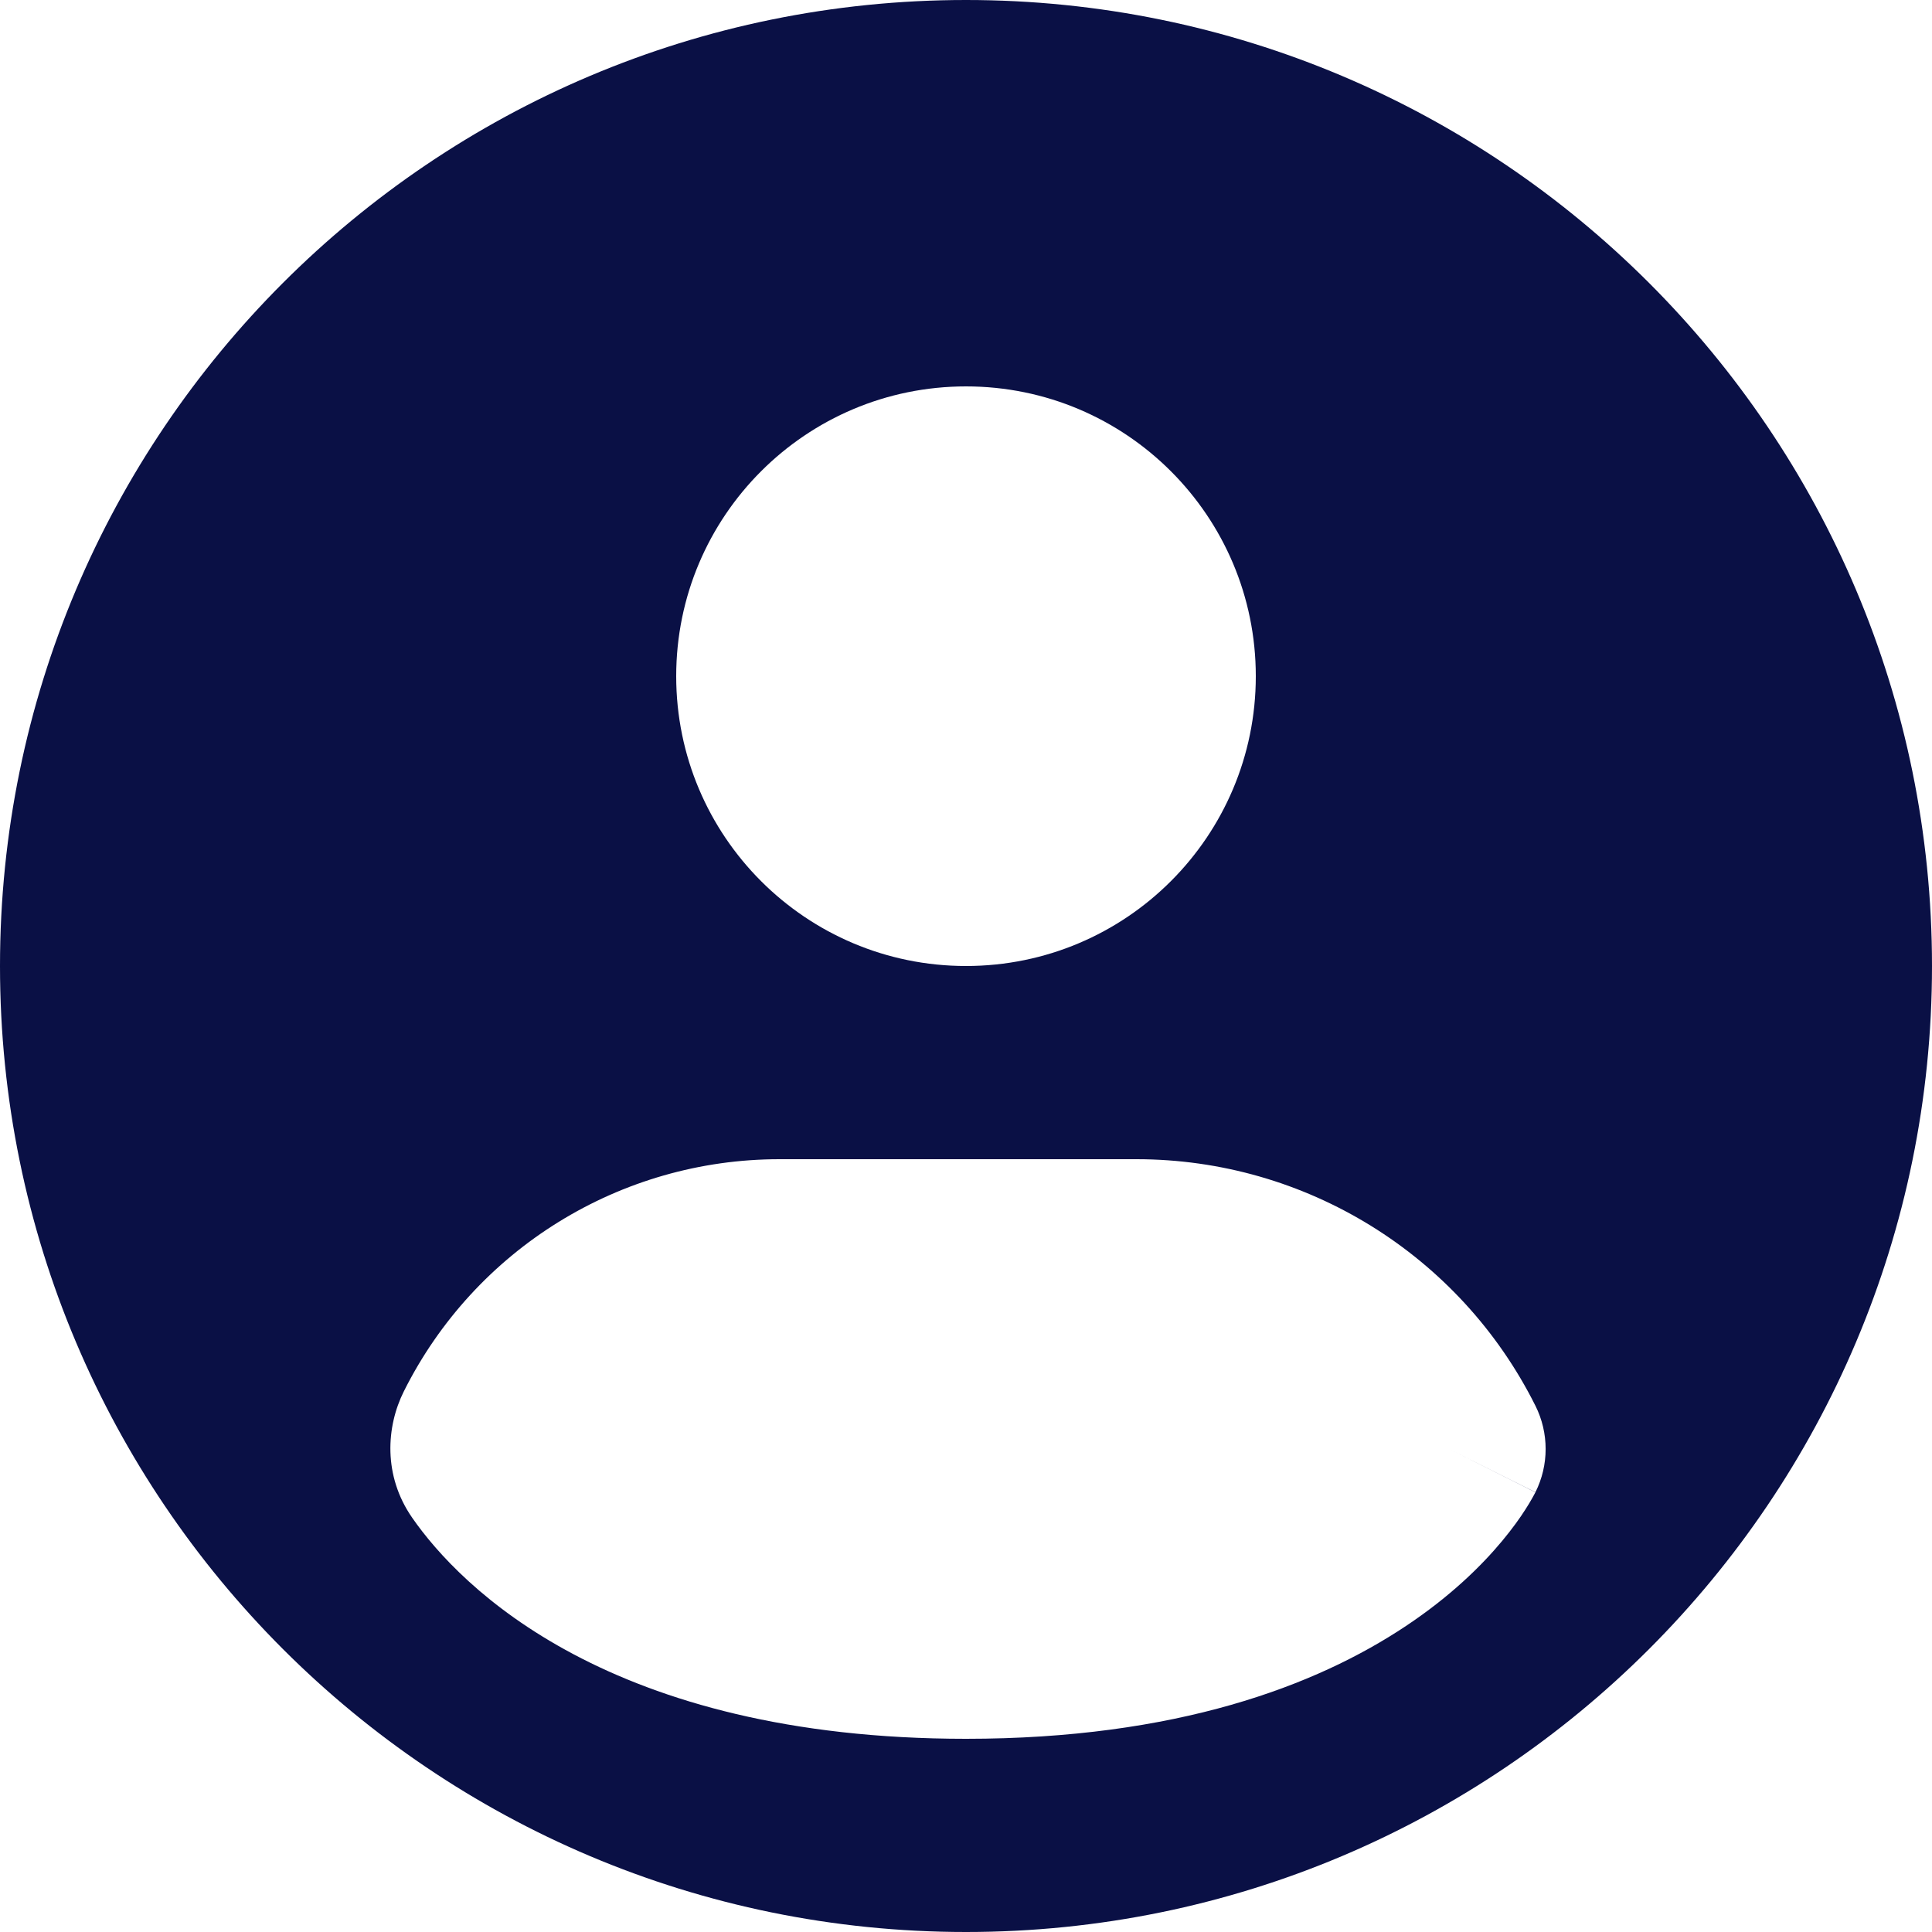 <svg width="27" height="27" viewBox="0 0 27 27" fill="none" xmlns="http://www.w3.org/2000/svg">
<path fill-rule="evenodd" clip-rule="evenodd" d="M0 13.5C0 6.044 6.044 0 13.5 0C20.956 0 27 6.044 27 13.5C27 20.956 20.956 27 13.5 27C6.044 27 0 20.956 0 13.5ZM13.5 5.4C11.263 5.4 9.45 7.213 9.45 9.45C9.45 11.687 11.263 13.5 13.5 13.5C15.737 13.5 17.55 11.687 17.55 9.45C17.55 7.213 15.737 5.4 13.5 5.4ZM21.458 20.854L20.25 20.25C21.458 20.854 21.457 20.856 21.457 20.856L21.456 20.858L21.454 20.862L21.449 20.871L21.438 20.892C21.43 20.907 21.42 20.925 21.408 20.946C21.385 20.987 21.355 21.037 21.317 21.096C21.242 21.214 21.135 21.364 20.992 21.536C20.705 21.881 20.272 22.308 19.649 22.723C18.391 23.562 16.436 24.3 13.5 24.3C8.525 24.3 6.433 22.181 5.76 21.21C5.352 20.623 5.397 19.937 5.644 19.444C6.638 17.456 8.67 16.2 10.893 16.2H15.882C18.243 16.2 20.402 17.534 21.458 19.646C21.648 20.026 21.648 20.474 21.458 20.854Z" fill="#0A1045"/>
</svg>
